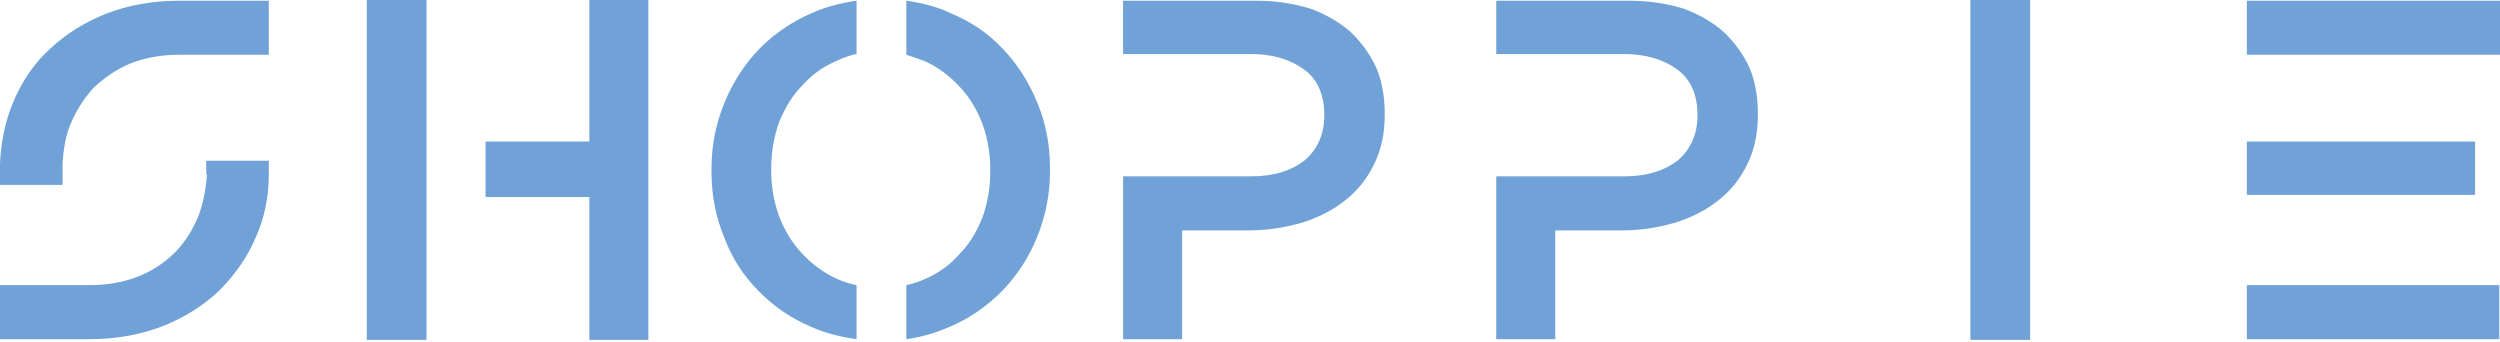 <svg width="775" height="106" viewBox="0 0 775 106" fill="none" xmlns="http://www.w3.org/2000/svg">
<path d="M55.55 0.221C47.467 0.221 39.972 1.543 33.065 4.188C26.305 6.833 20.427 10.507 15.431 15.21C10.581 19.619 6.76 25.203 3.968 31.963C1.617 37.694 0.294 43.94 0 50.699V57.313H19.398V50.699C19.692 45.703 20.5 41.662 21.823 38.576C23.586 34.314 26.011 30.493 29.097 27.113C32.771 23.733 36.592 21.235 40.56 19.619C45.115 17.855 50.112 16.974 55.549 16.974H83.324V0.221H55.55ZM63.927 49.818L63.927 54.006H64.147C63.854 58.708 62.972 63.043 61.502 67.011C59.592 71.567 57.167 75.314 54.228 78.254C50.995 81.487 47.174 83.985 42.766 85.748C38.21 87.512 33.213 88.394 27.776 88.394H0.001V105.146H27.776C35.858 105.146 43.353 103.824 50.26 101.179C57.02 98.533 62.898 94.859 67.895 90.157C73.038 85.013 76.859 79.429 79.357 73.404C82.002 67.526 83.325 61.06 83.325 54.006V49.818H63.927ZM132.217 43.867V0.001H113.7V105.368H132.217V43.867ZM182.694 0.001V43.867H150.512V61.061H182.694V105.368H200.99V0L182.694 0.001ZM265.535 88.394C263.33 87.954 261.273 87.292 259.362 86.41C255.247 84.5 251.647 81.855 248.561 78.475C245.622 75.388 243.271 71.568 241.507 67.012C239.891 62.456 239.082 57.828 239.082 53.125V52.684V52.023C239.082 47.173 239.891 42.471 241.507 37.915C243.418 33.213 245.769 29.465 248.561 26.673C251.5 23.293 255.027 20.721 259.142 18.958C261.64 17.782 263.771 17.047 265.535 16.753V0.221C260.391 0.956 255.835 2.205 251.868 3.968C245.402 6.76 239.891 10.508 235.335 15.21C230.779 19.913 227.179 25.497 224.534 31.963C221.889 38.429 220.566 45.189 220.566 52.243V52.684V53.345C220.566 60.546 221.888 67.306 224.534 73.625C226.885 79.944 230.412 85.455 235.115 90.158C239.817 95.007 245.328 98.755 251.647 101.4C255.615 103.163 260.244 104.412 265.535 105.147V88.394ZM325.492 52.684L325.492 52.023C325.492 44.822 324.17 38.062 321.525 31.743C318.879 25.277 315.279 19.693 310.723 14.99C306.315 10.288 300.877 6.614 294.411 3.969C290.737 2.205 286.255 0.956 280.965 0.221V16.974L283.61 17.856C284.933 18.297 285.961 18.664 286.696 18.958C290.811 20.869 294.411 23.514 297.497 26.894C300.436 29.98 302.788 33.8 304.551 38.356C306.168 42.912 306.976 47.541 306.976 52.243V52.684V53.346C306.976 58.195 306.168 62.898 304.551 67.453C302.641 72.156 300.289 75.903 297.497 78.696C294.558 82.076 291.031 84.647 286.916 86.411C285.006 87.293 283.022 87.954 280.965 88.395V105.148C285.373 104.56 289.782 103.311 294.191 101.4C300.216 98.902 305.726 95.155 310.723 90.158C315.573 85.014 319.173 79.43 321.524 73.405C324.169 66.939 325.492 60.179 325.492 53.125L325.492 52.684ZM426.628 20.942C424.717 16.827 422.072 13.153 418.692 9.92C415.165 6.834 410.977 4.41 406.127 2.646C400.837 1.03 395.253 0.221 389.374 0.221H348.154V16.754H387.834C394.447 16.754 399.958 18.37 404.366 21.604C408.481 24.69 410.538 29.392 410.538 35.711C410.538 41.443 408.554 46.072 404.587 49.599C400.325 52.978 394.741 54.669 387.834 54.669H348.155V105.149H366.451V71.423H387.171C392.609 71.423 398.12 70.615 403.704 68.998C408.847 67.382 413.256 65.104 416.93 62.165C420.751 59.226 423.763 55.478 425.968 50.923C428.172 46.514 429.274 41.371 429.274 35.492C429.274 29.908 428.391 25.057 426.628 20.942ZM542.311 20.942C540.4 16.827 537.755 13.153 534.375 9.92C530.848 6.834 526.66 4.41 521.81 2.646C516.52 1.03 510.936 0.221 505.057 0.221H463.838V16.754H503.517C510.13 16.754 515.641 18.37 520.049 21.604C524.164 24.69 526.222 29.392 526.222 35.711C526.222 41.443 524.238 46.072 520.27 49.599C516.008 52.978 510.424 54.669 503.517 54.669H463.838V105.149H482.134V71.423H502.855C508.292 71.423 513.803 70.615 519.387 68.998C524.531 67.382 528.939 65.104 532.613 62.165C536.434 59.226 539.447 55.478 541.651 50.923C543.855 46.514 544.957 41.371 544.957 35.492C544.957 29.908 544.074 25.057 542.311 20.942ZM629.336 43.867V0.001H610.819V105.368H629.336V43.867ZM696.525 0.221H775V16.974H696.525V0.221ZM696.525 88.394H774.777V105.147H696.525V88.394ZM696.525 43.867H767.283V60.4H696.525V43.867Z" fill="#70A1D7"/>
</svg>
